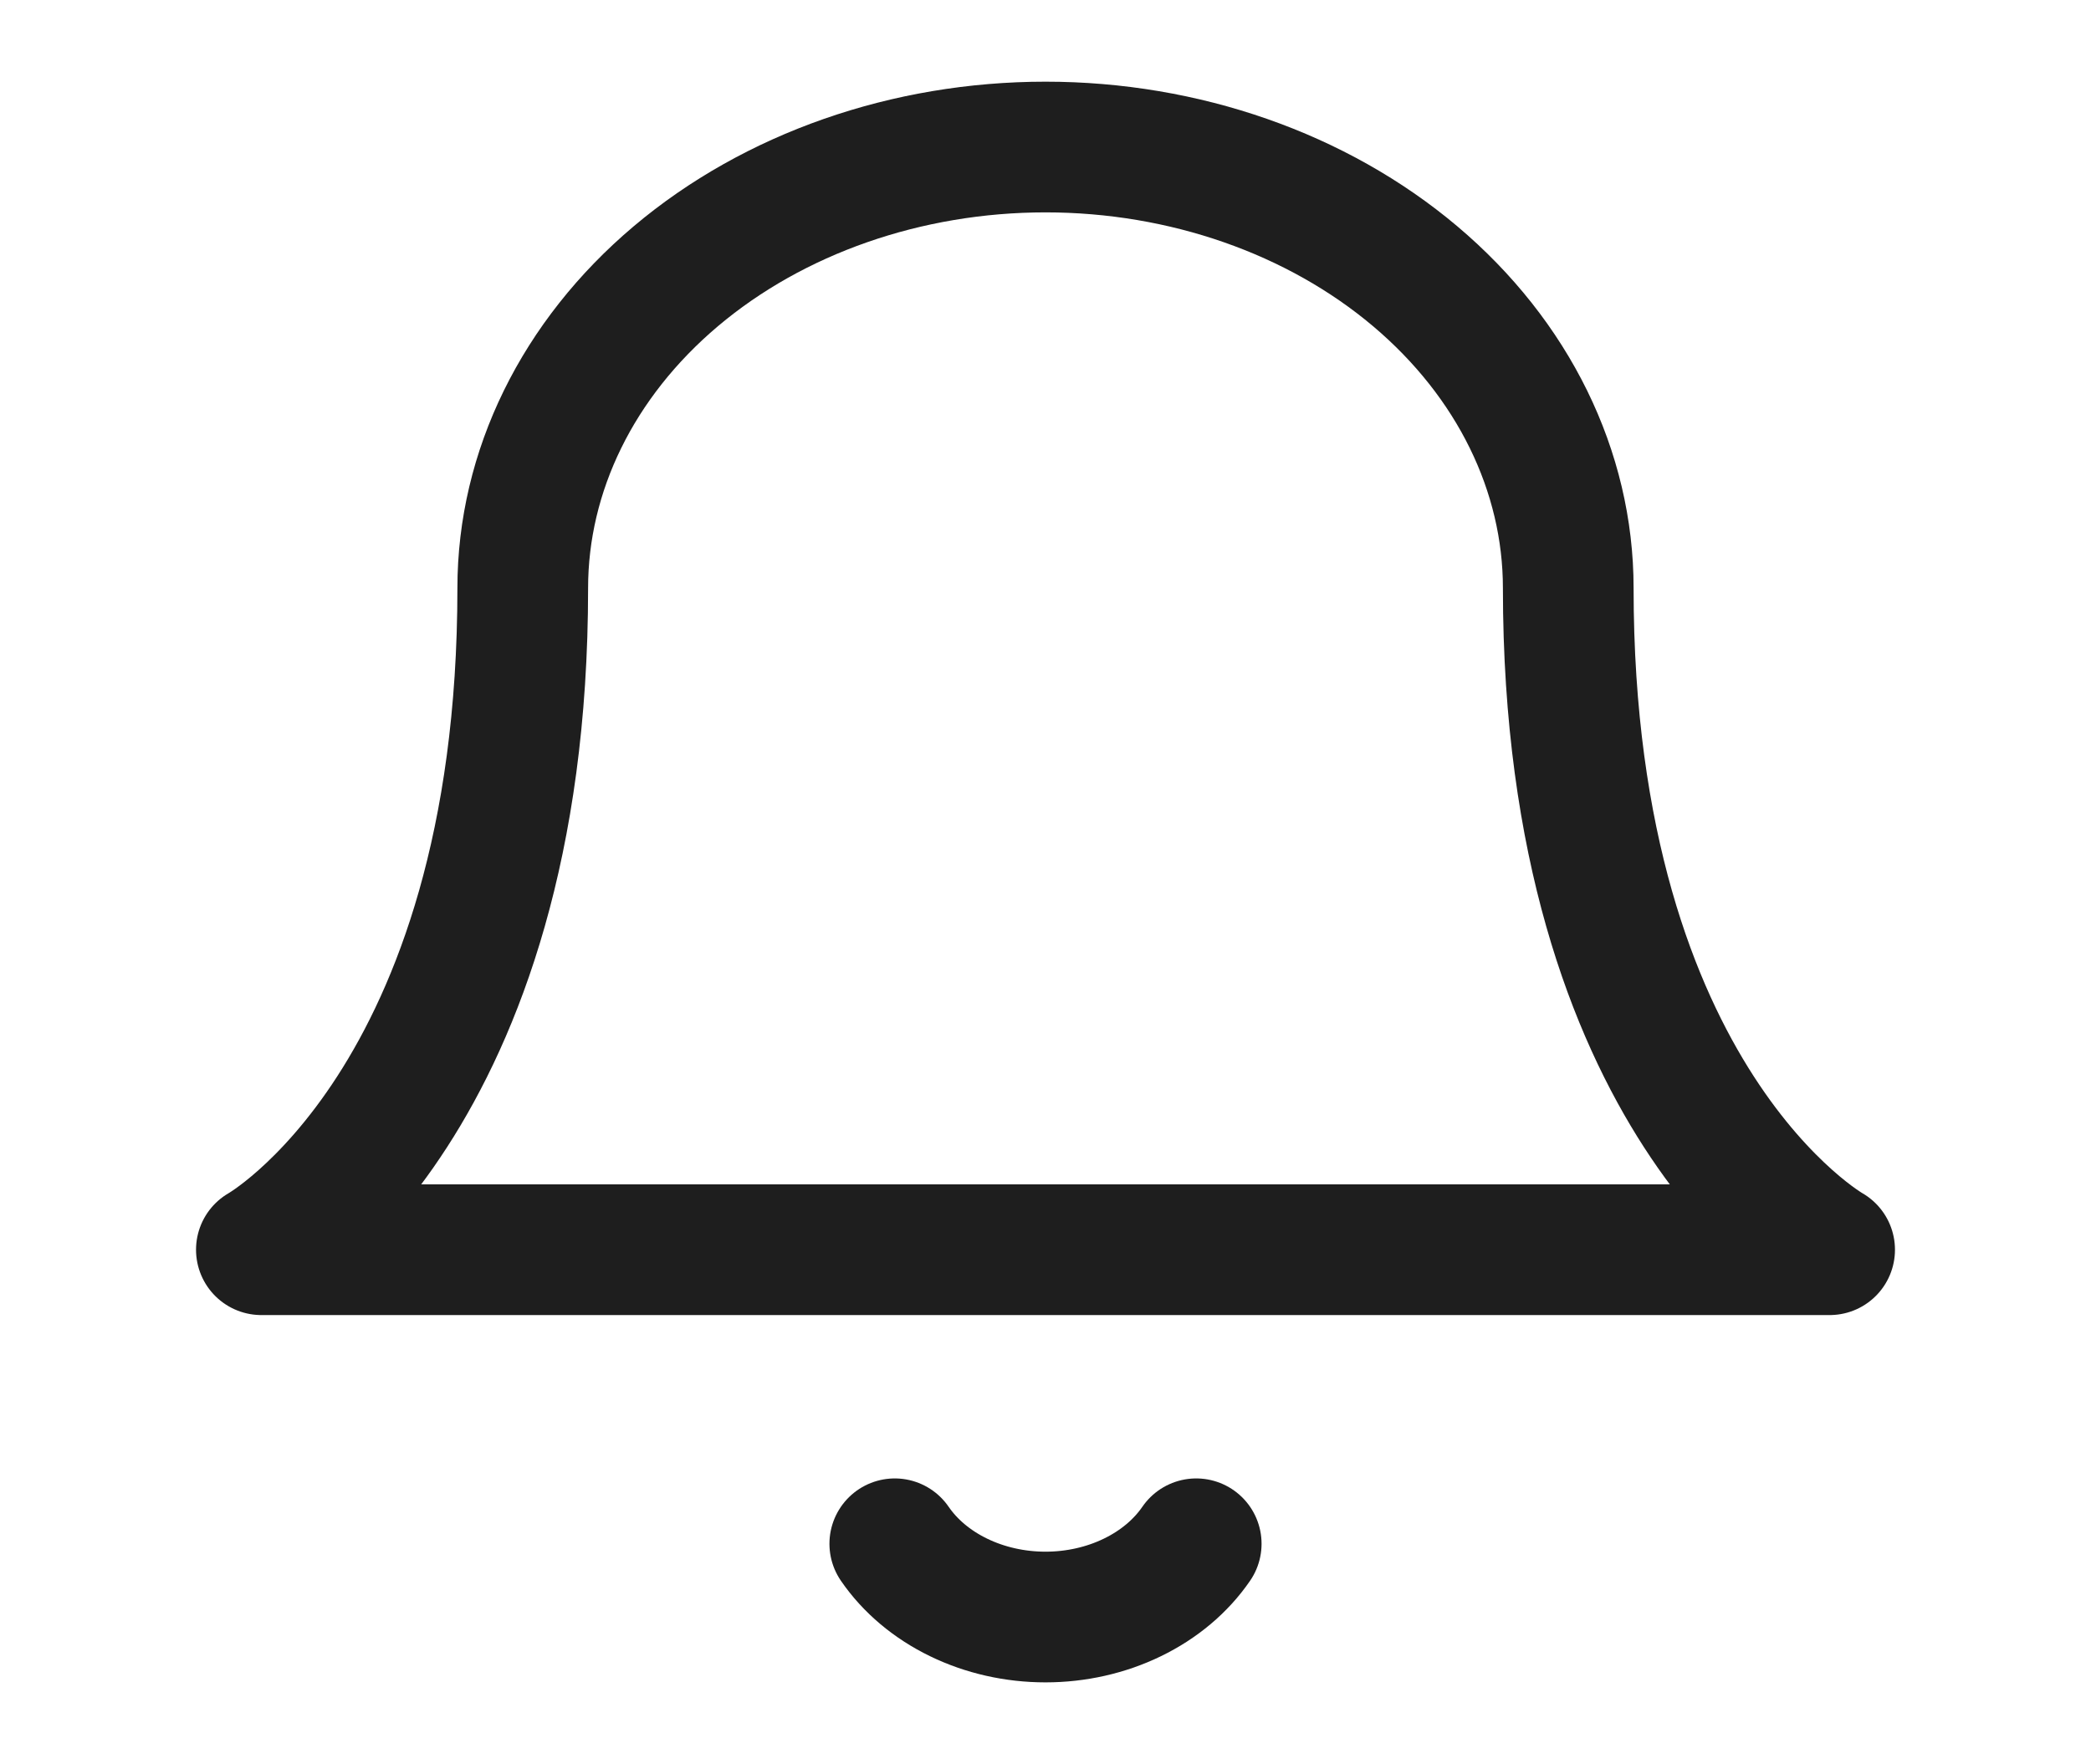 <?xml version="1.0" encoding="UTF-8" standalone="no"?><svg width='64' height='54' viewBox='0 0 64 54' fill='none' xmlns='http://www.w3.org/2000/svg'>
<path d='M36.613 47.25C36.145 47.932 35.472 48.498 34.662 48.891C33.852 49.285 32.934 49.492 32 49.492C31.066 49.492 30.148 49.285 29.338 48.891C28.528 48.498 27.855 47.932 27.387 47.25M48 18C48 14.42 46.314 10.986 43.314 8.454C40.313 5.922 36.243 4.5 32 4.5C27.756 4.5 23.687 5.922 20.686 8.454C17.686 10.986 16 14.42 16 18C16 33.75 8 38.25 8 38.25H56C56 38.25 48 33.75 48 18Z' stroke='#1E1E1E' stroke-width='4' stroke-linecap='round' stroke-linejoin='round'/>
</svg>
